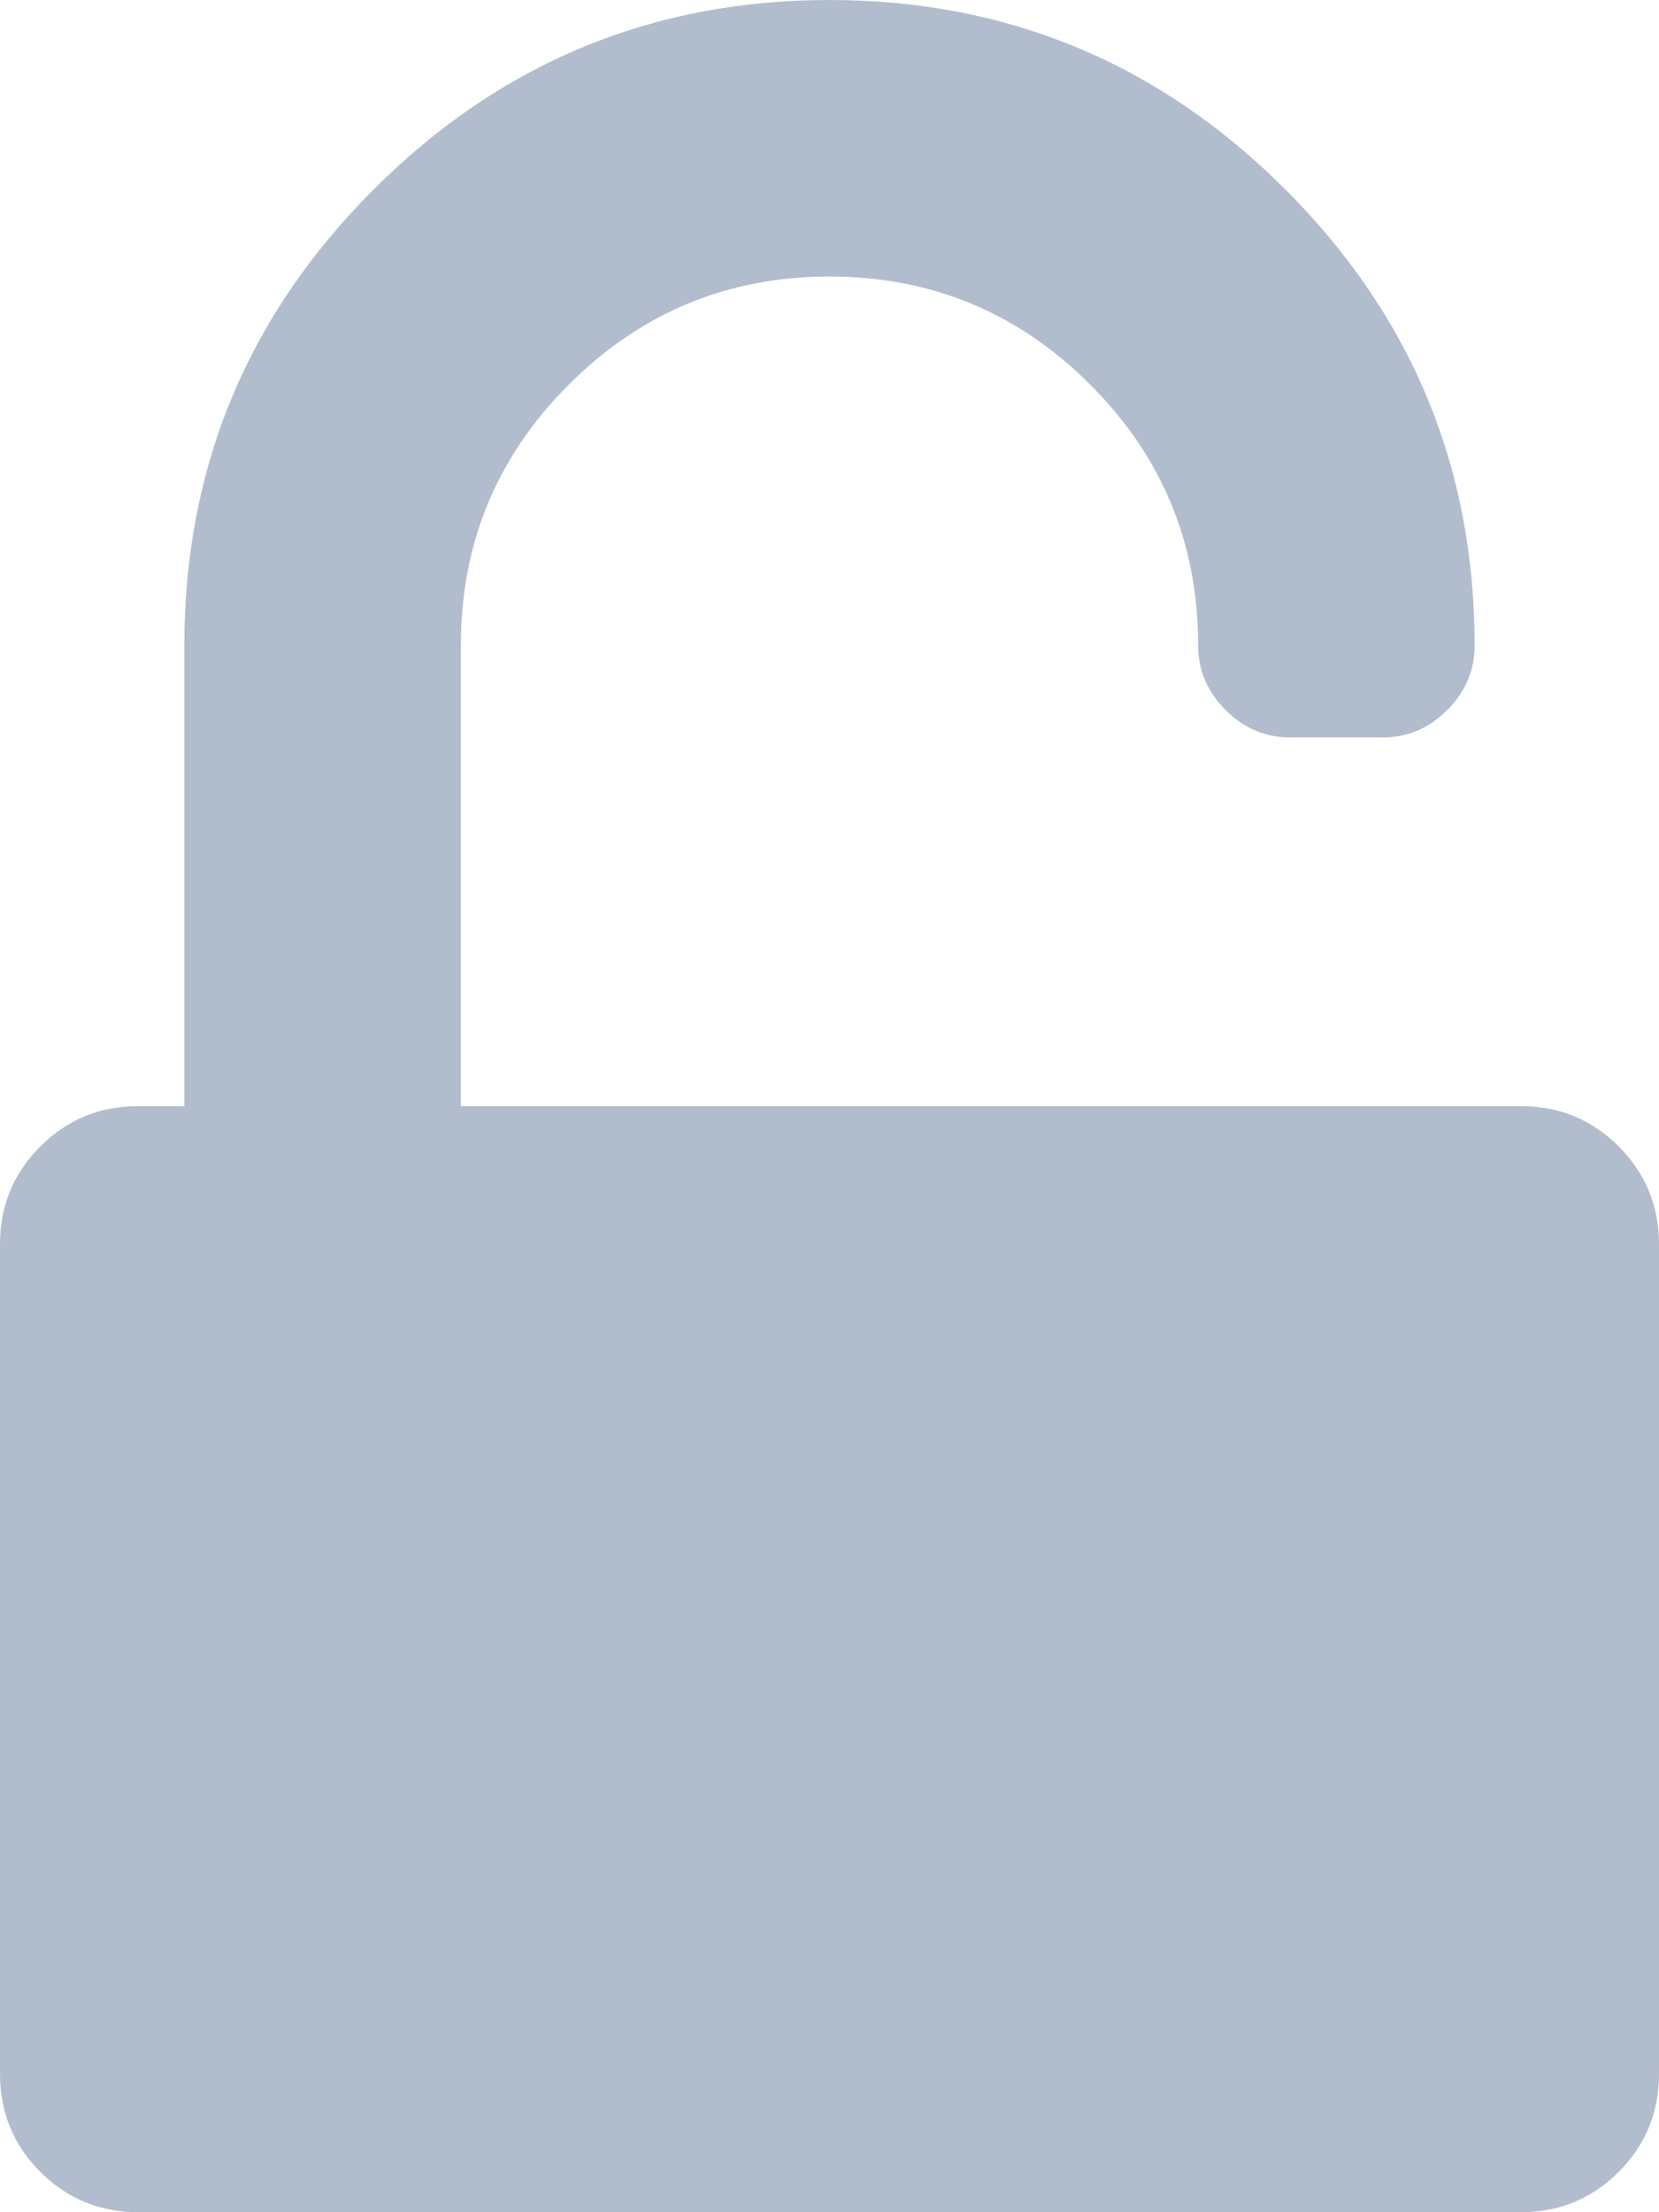<svg width="15" height="20" viewBox="0 0 15 20" fill="none" xmlns="http://www.w3.org/2000/svg">
<path d="M14.635 10.364C14.392 10.121 14.097 10 13.75 10H4.167V5.833C4.167 4.913 4.492 4.128 5.143 3.477C5.794 2.826 6.58 2.5 7.5 2.5C8.42 2.5 9.206 2.826 9.857 3.477C10.508 4.128 10.833 4.913 10.833 5.833C10.833 6.059 10.916 6.254 11.081 6.419C11.246 6.584 11.441 6.667 11.666 6.667H12.5C12.726 6.667 12.921 6.584 13.086 6.419C13.251 6.254 13.333 6.059 13.333 5.833C13.333 4.227 12.763 2.854 11.621 1.712C10.48 0.571 9.106 0 7.5 0C5.894 0 4.52 0.571 3.379 1.712C2.237 2.854 1.667 4.227 1.667 5.833V10H1.25C0.903 10 0.608 10.122 0.365 10.364C0.121 10.607 0 10.903 0 11.25V18.75C0 19.097 0.122 19.393 0.365 19.636C0.608 19.878 0.903 20 1.25 20H13.75C14.097 20 14.393 19.878 14.635 19.636C14.878 19.393 15 19.097 15 18.75V11.25C15 10.903 14.879 10.608 14.635 10.364Z" fill="#B1BDCD"/>
</svg>
